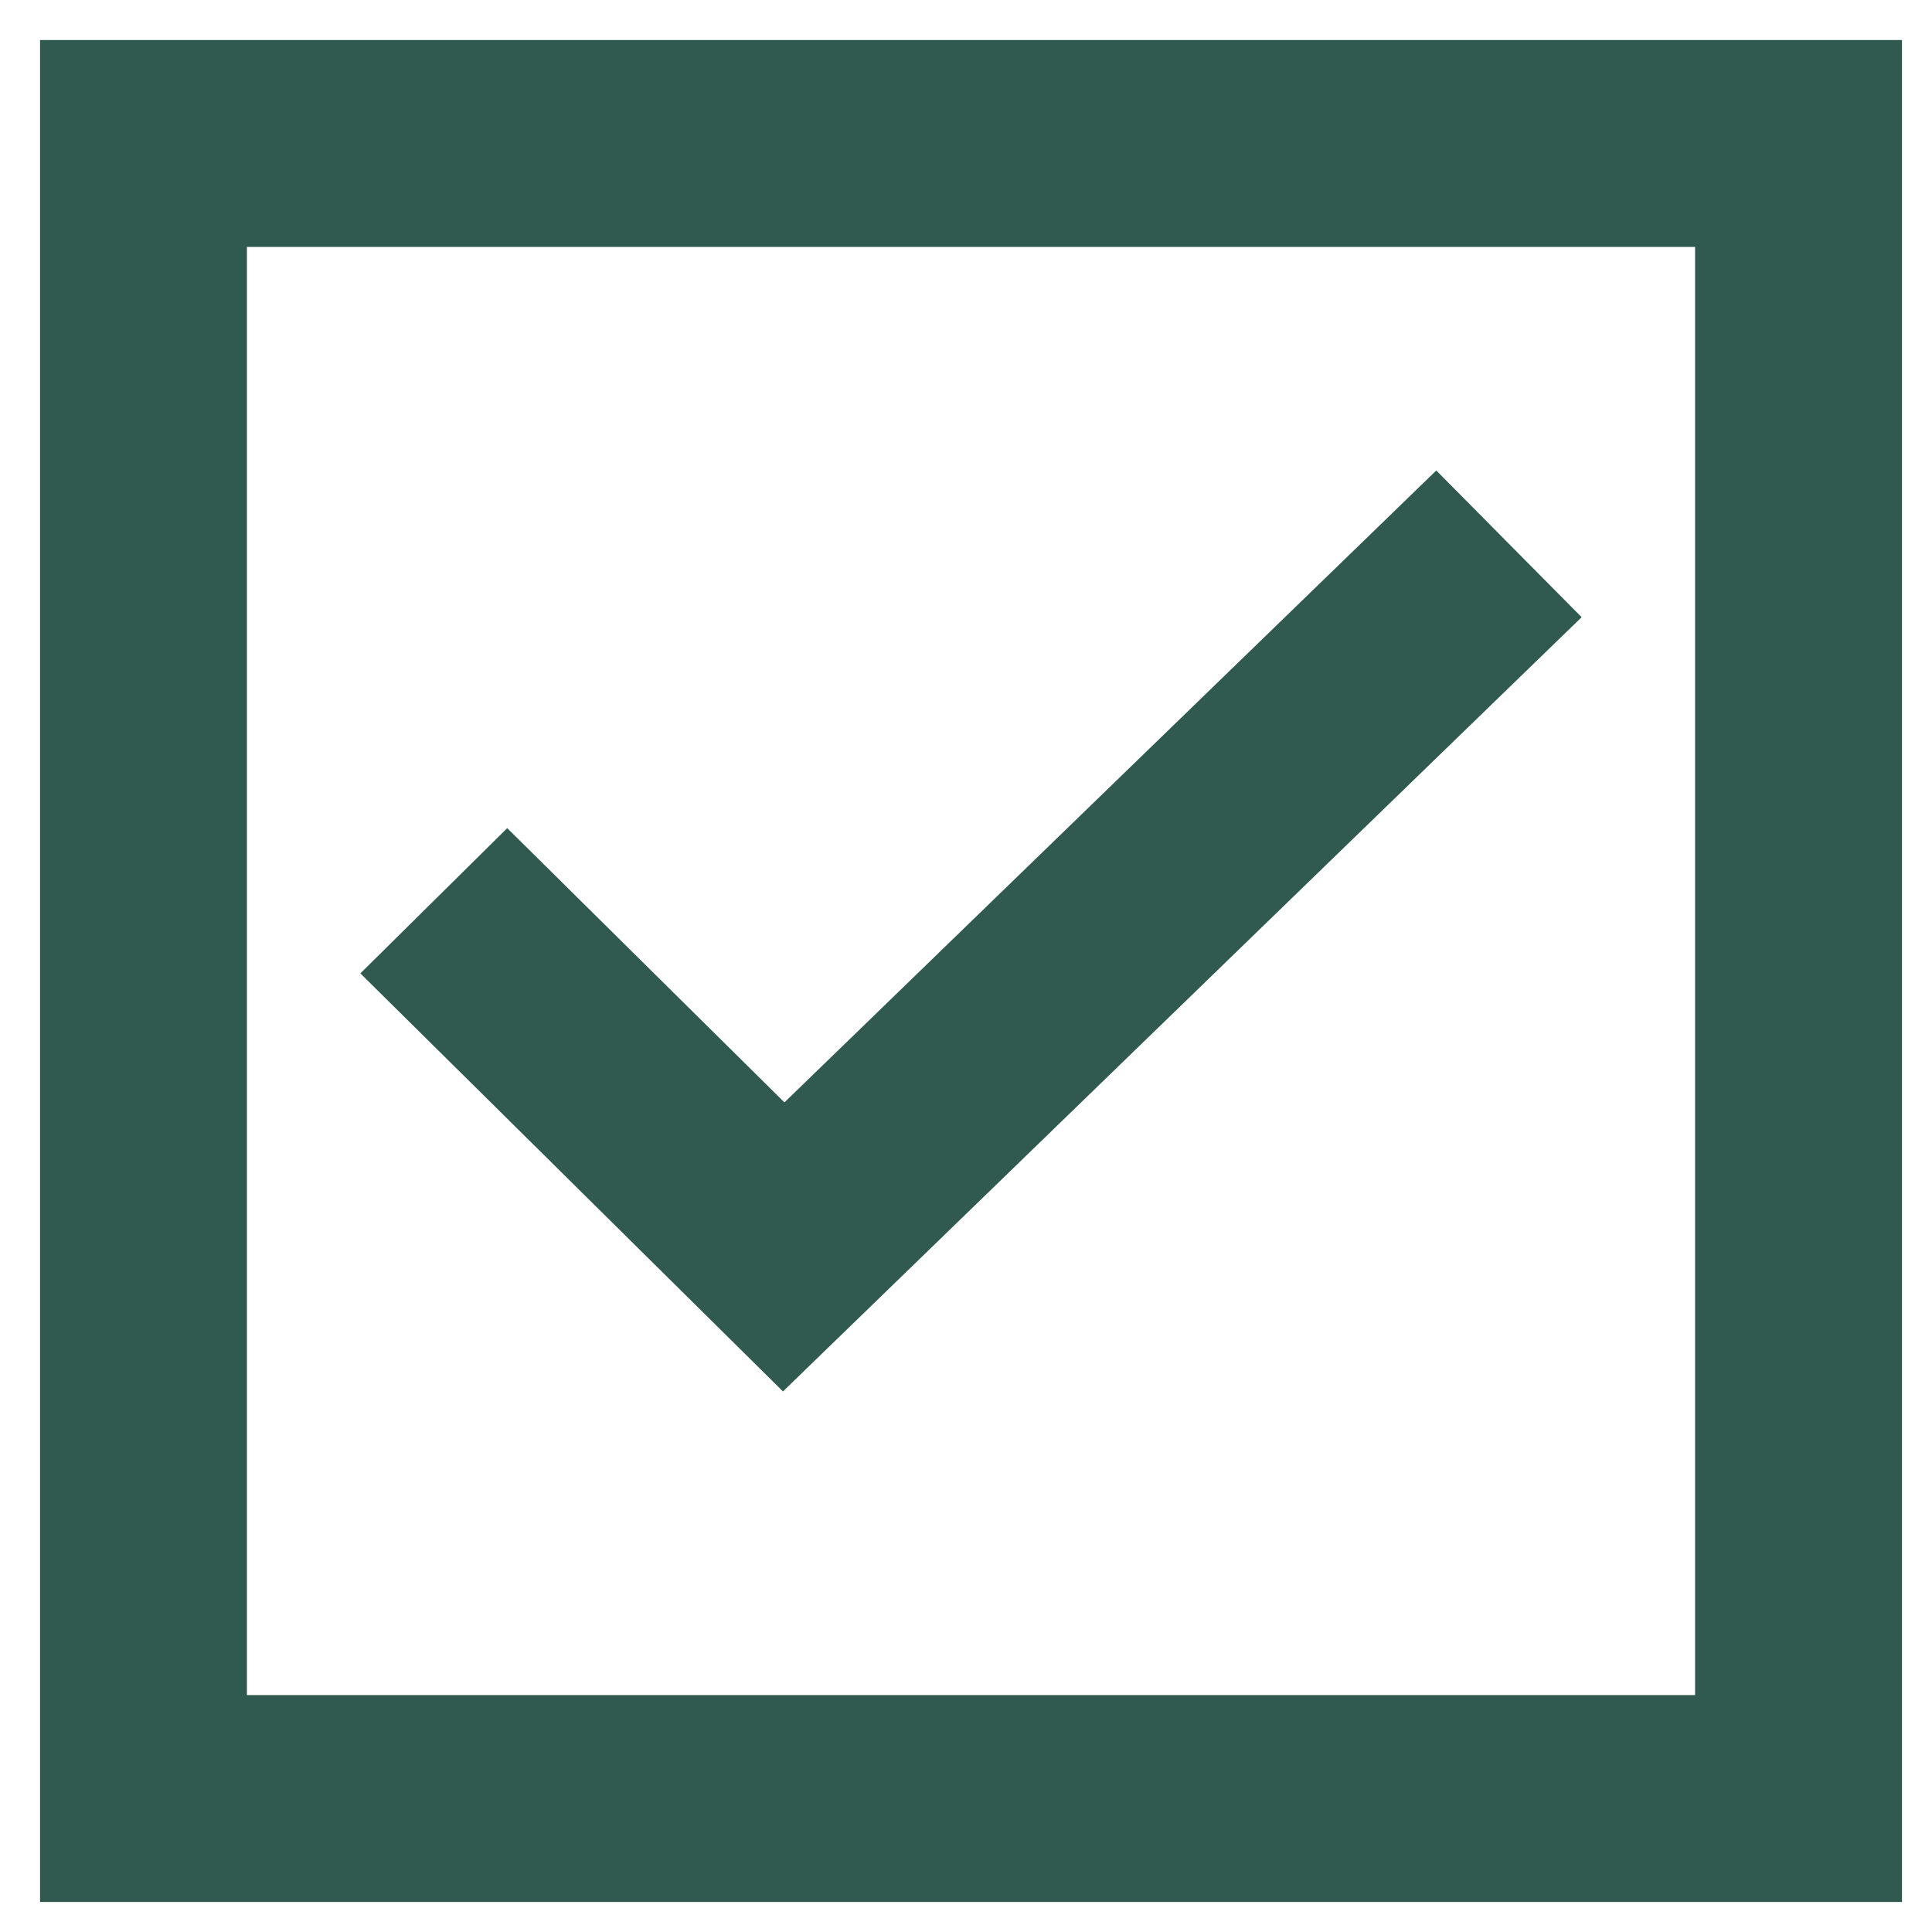 <svg width="193" height="193" xmlns="http://www.w3.org/2000/svg" xmlns:xlink="http://www.w3.org/1999/xlink" overflow="hidden"><defs><clipPath id="clip0"><rect x="68" y="68" width="193" height="193"/></clipPath></defs><g clip-path="url(#clip0)" transform="translate(-68 -68)"><path d="M72 72 72 258 258 258 258 72ZM237.333 237.333 92.666 237.333 92.666 92.666 237.333 92.666Z" fill="#305A50" fill-rule="evenodd" fill-opacity="1"/><path d="M226 129.657 211.479 115 146.364 178.125 118.67 150.727 104 165.237 146.216 207 226 129.657Z" fill="#305A50" fill-rule="evenodd" fill-opacity="1"/></g></svg>